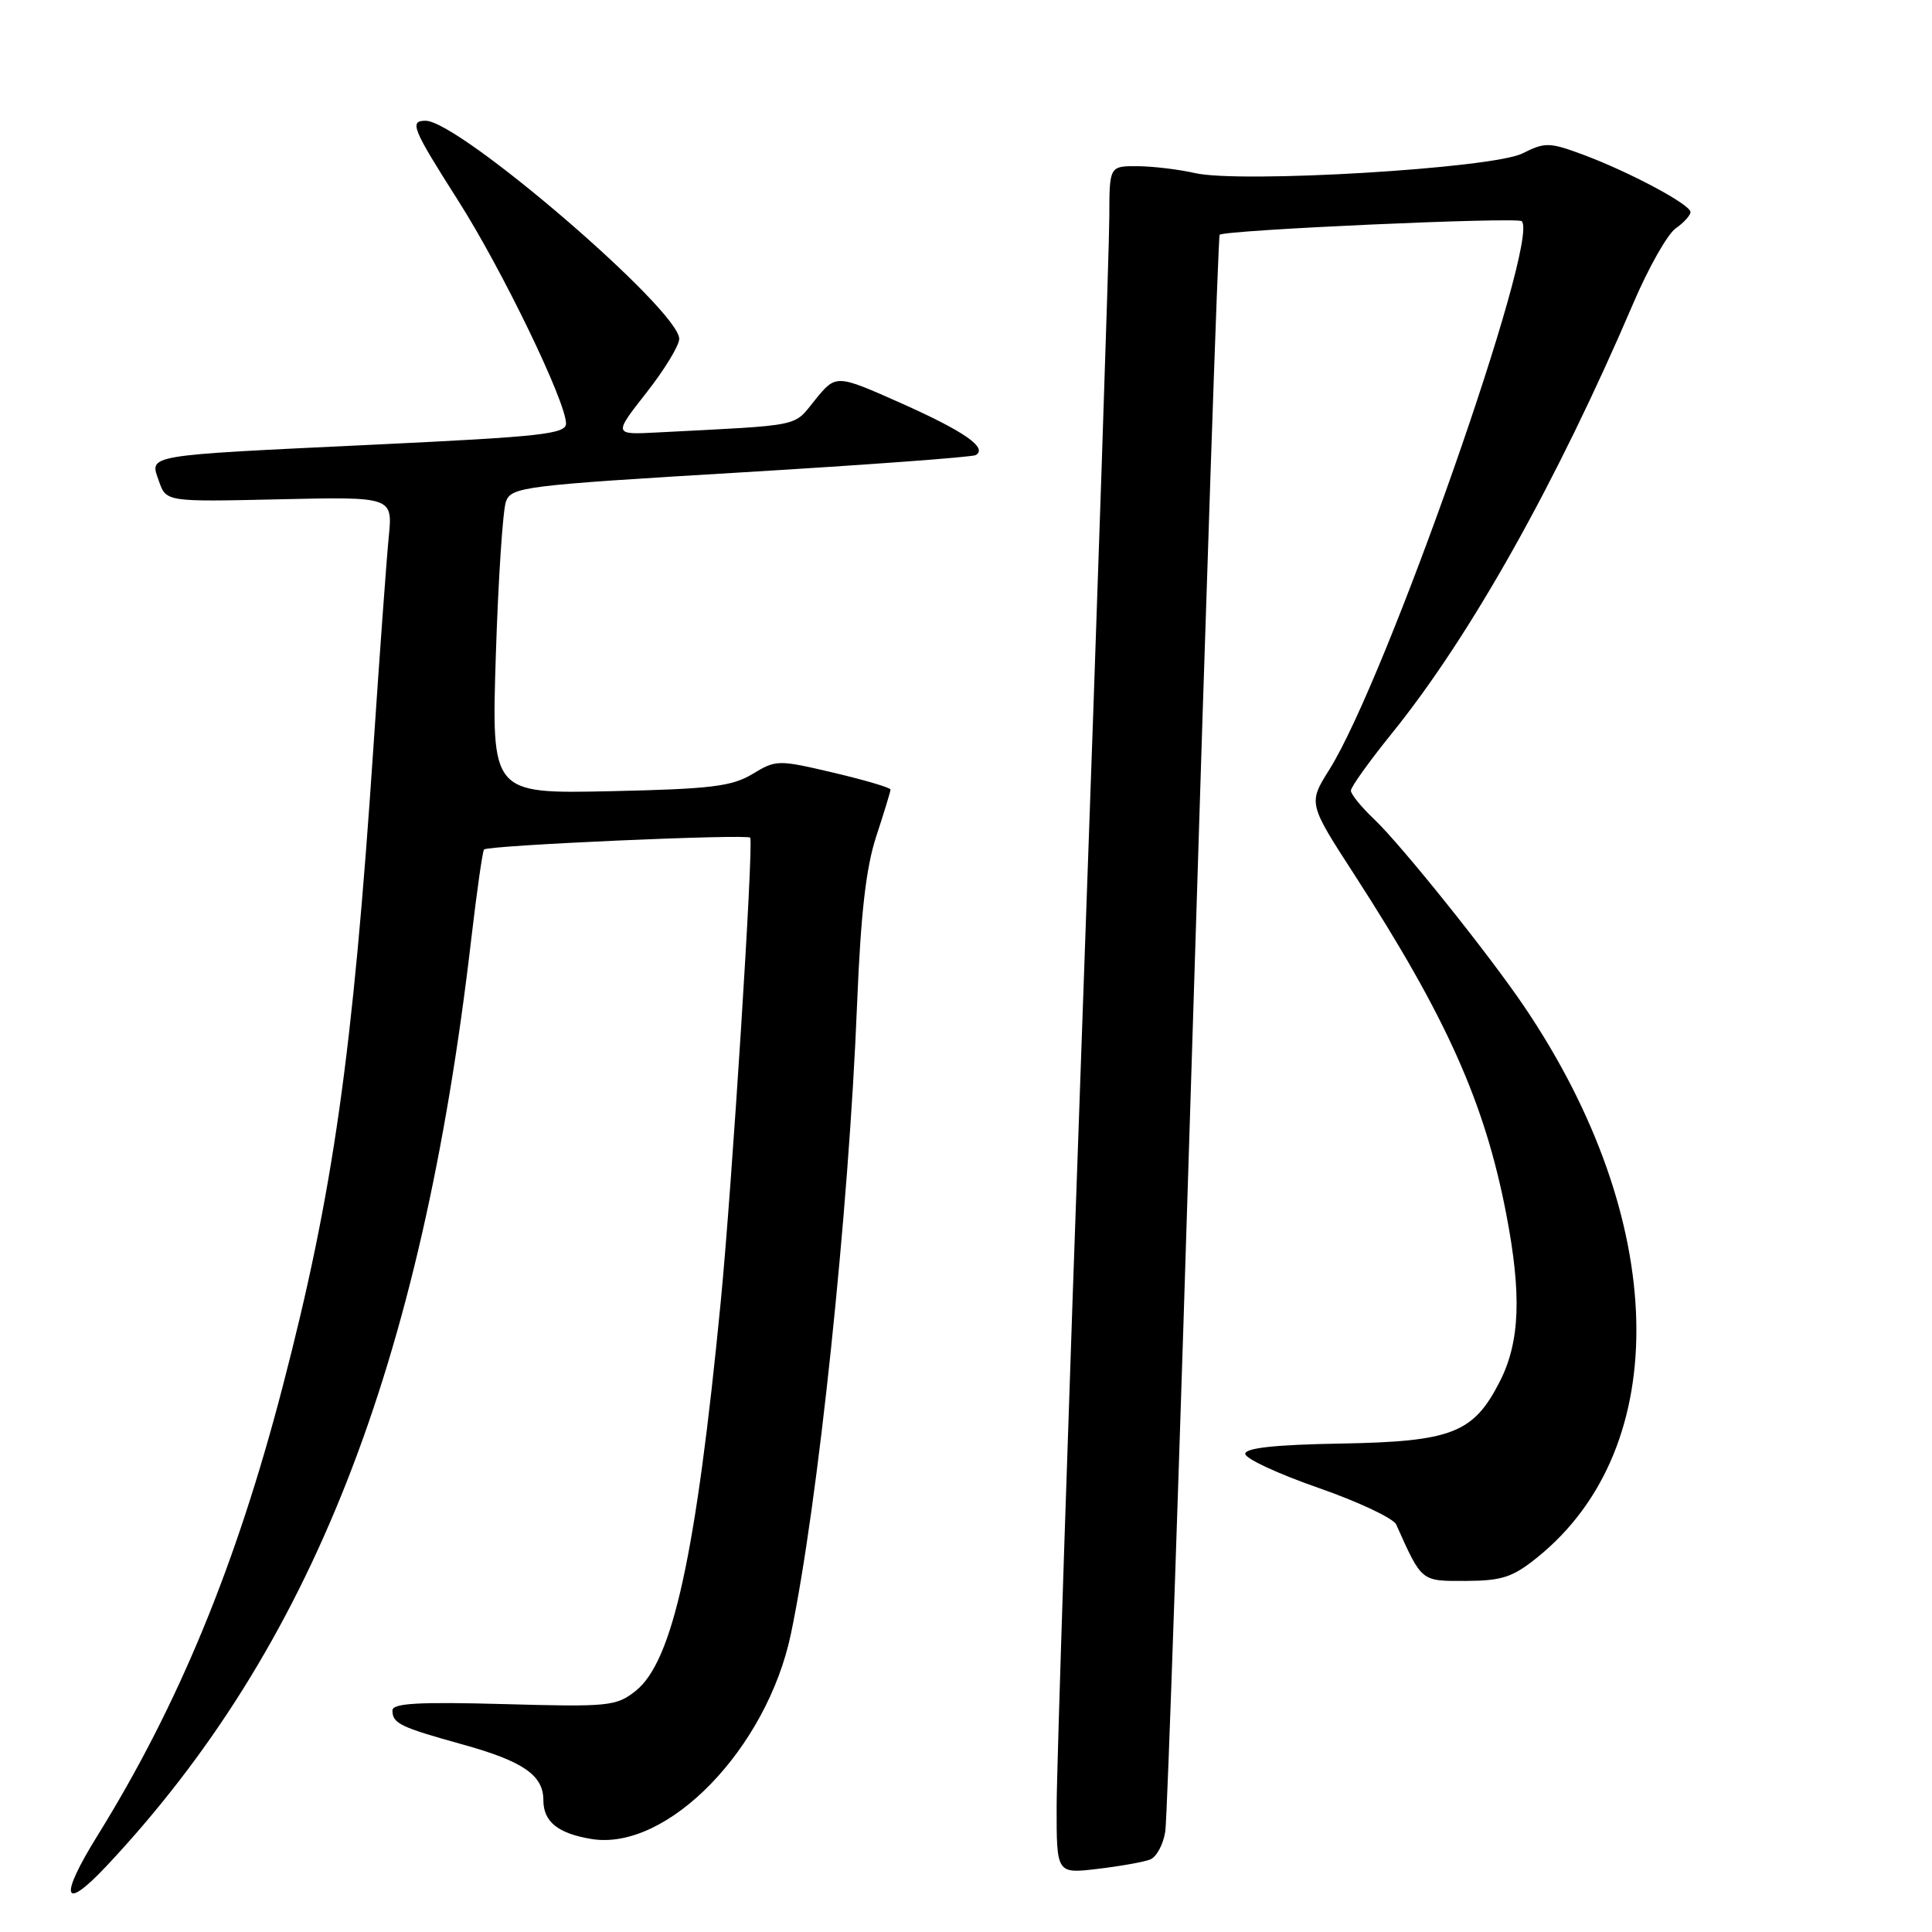 <?xml version="1.0" encoding="UTF-8" standalone="no"?>
<!DOCTYPE svg PUBLIC "-//W3C//DTD SVG 1.1//EN" "http://www.w3.org/Graphics/SVG/1.1/DTD/svg11.dtd" >
<svg xmlns="http://www.w3.org/2000/svg" xmlns:xlink="http://www.w3.org/1999/xlink" version="1.1" viewBox="0 0 256 256">
 <g >
 <path fill="currentColor"
d=" M 14.12 247.25 C 41.19 218.42 55.85 181.17 62.45 124.37 C 63.19 118.05 63.95 112.73 64.14 112.56 C 64.76 112.00 99.18 110.48 99.41 111.00 C 99.86 112.05 96.99 157.22 95.50 172.50 C 92.24 206.02 89.15 220.15 84.23 224.05 C 81.65 226.09 80.68 226.19 66.75 225.80 C 55.44 225.49 52.00 225.69 52.00 226.64 C 52.00 228.36 53.01 228.85 61.26 231.14 C 69.31 233.37 72.00 235.22 72.00 238.53 C 72.00 241.40 73.94 242.95 78.39 243.68 C 88.42 245.30 101.60 231.74 104.80 216.50 C 108.38 199.43 112.47 160.55 113.57 133.00 C 114.06 120.99 114.75 114.94 116.12 110.78 C 117.15 107.64 118.00 104.86 118.00 104.62 C 118.00 104.37 114.61 103.37 110.46 102.39 C 103.10 100.66 102.84 100.66 99.71 102.56 C 96.97 104.21 94.19 104.55 80.81 104.84 C 65.12 105.17 65.12 105.17 65.70 86.84 C 66.02 76.75 66.63 67.58 67.04 66.46 C 67.76 64.52 69.34 64.32 98.15 62.60 C 114.84 61.60 128.86 60.57 129.30 60.30 C 130.90 59.33 127.76 57.15 119.37 53.41 C 110.78 49.59 110.78 49.59 108.02 52.97 C 105.04 56.63 106.66 56.29 87.14 57.30 C 81.28 57.61 81.28 57.61 85.64 52.05 C 88.04 49.00 90.00 45.78 90.00 44.90 C 90.00 41.07 60.84 16.00 56.39 16.00 C 54.21 16.00 54.63 17.03 60.69 26.55 C 66.51 35.68 74.99 53.21 75.00 56.11 C 75.00 57.51 71.77 57.86 49.75 58.91 C 18.73 60.39 19.83 60.21 21.06 63.76 C 22.02 66.50 22.02 66.50 37.03 66.16 C 52.04 65.82 52.04 65.82 51.51 71.16 C 51.22 74.10 50.31 86.62 49.48 99.00 C 46.75 139.72 44.16 158.00 37.45 183.75 C 31.31 207.34 23.64 225.94 12.94 243.19 C 7.77 251.52 8.32 253.42 14.12 247.25 Z  M 152.39 246.40 C 153.24 246.08 154.15 244.39 154.41 242.65 C 154.67 240.92 156.31 192.70 158.07 135.50 C 159.83 78.30 161.42 31.32 161.61 31.11 C 162.16 30.48 201.06 28.73 201.64 29.31 C 204.10 31.77 183.70 89.94 176.15 101.97 C 173.34 106.44 173.34 106.44 179.51 115.97 C 191.67 134.79 196.74 146.11 199.58 160.84 C 201.64 171.51 201.41 177.77 198.75 183.02 C 195.26 189.90 192.41 191.02 177.62 191.28 C 168.98 191.43 165.01 191.86 165.00 192.64 C 165.00 193.27 169.35 195.29 174.67 197.14 C 179.98 198.99 184.63 201.18 185.00 202.00 C 188.44 209.66 188.25 209.50 194.24 209.48 C 199.01 209.46 200.45 208.99 203.68 206.38 C 221.85 191.75 221.12 161.65 201.92 133.30 C 197.22 126.37 185.70 111.99 182.09 108.56 C 180.39 106.95 179.00 105.24 179.00 104.76 C 179.00 104.28 181.44 100.88 184.41 97.20 C 194.86 84.27 206.24 63.98 216.47 40.07 C 218.46 35.43 220.96 31.01 222.04 30.26 C 223.12 29.50 224.00 28.53 224.00 28.10 C 224.00 27.10 215.91 22.78 209.73 20.48 C 205.29 18.84 204.72 18.83 201.73 20.33 C 197.77 22.32 164.31 24.32 158.32 22.93 C 156.22 22.45 152.81 22.04 150.75 22.02 C 147.00 22.00 147.00 22.00 146.99 28.75 C 146.99 32.46 145.42 79.38 143.50 133.00 C 141.58 186.62 140.01 234.50 140.01 239.39 C 140.00 248.28 140.00 248.28 145.41 247.64 C 148.39 247.29 151.53 246.73 152.39 246.40 Z "/>
</g>
</svg>